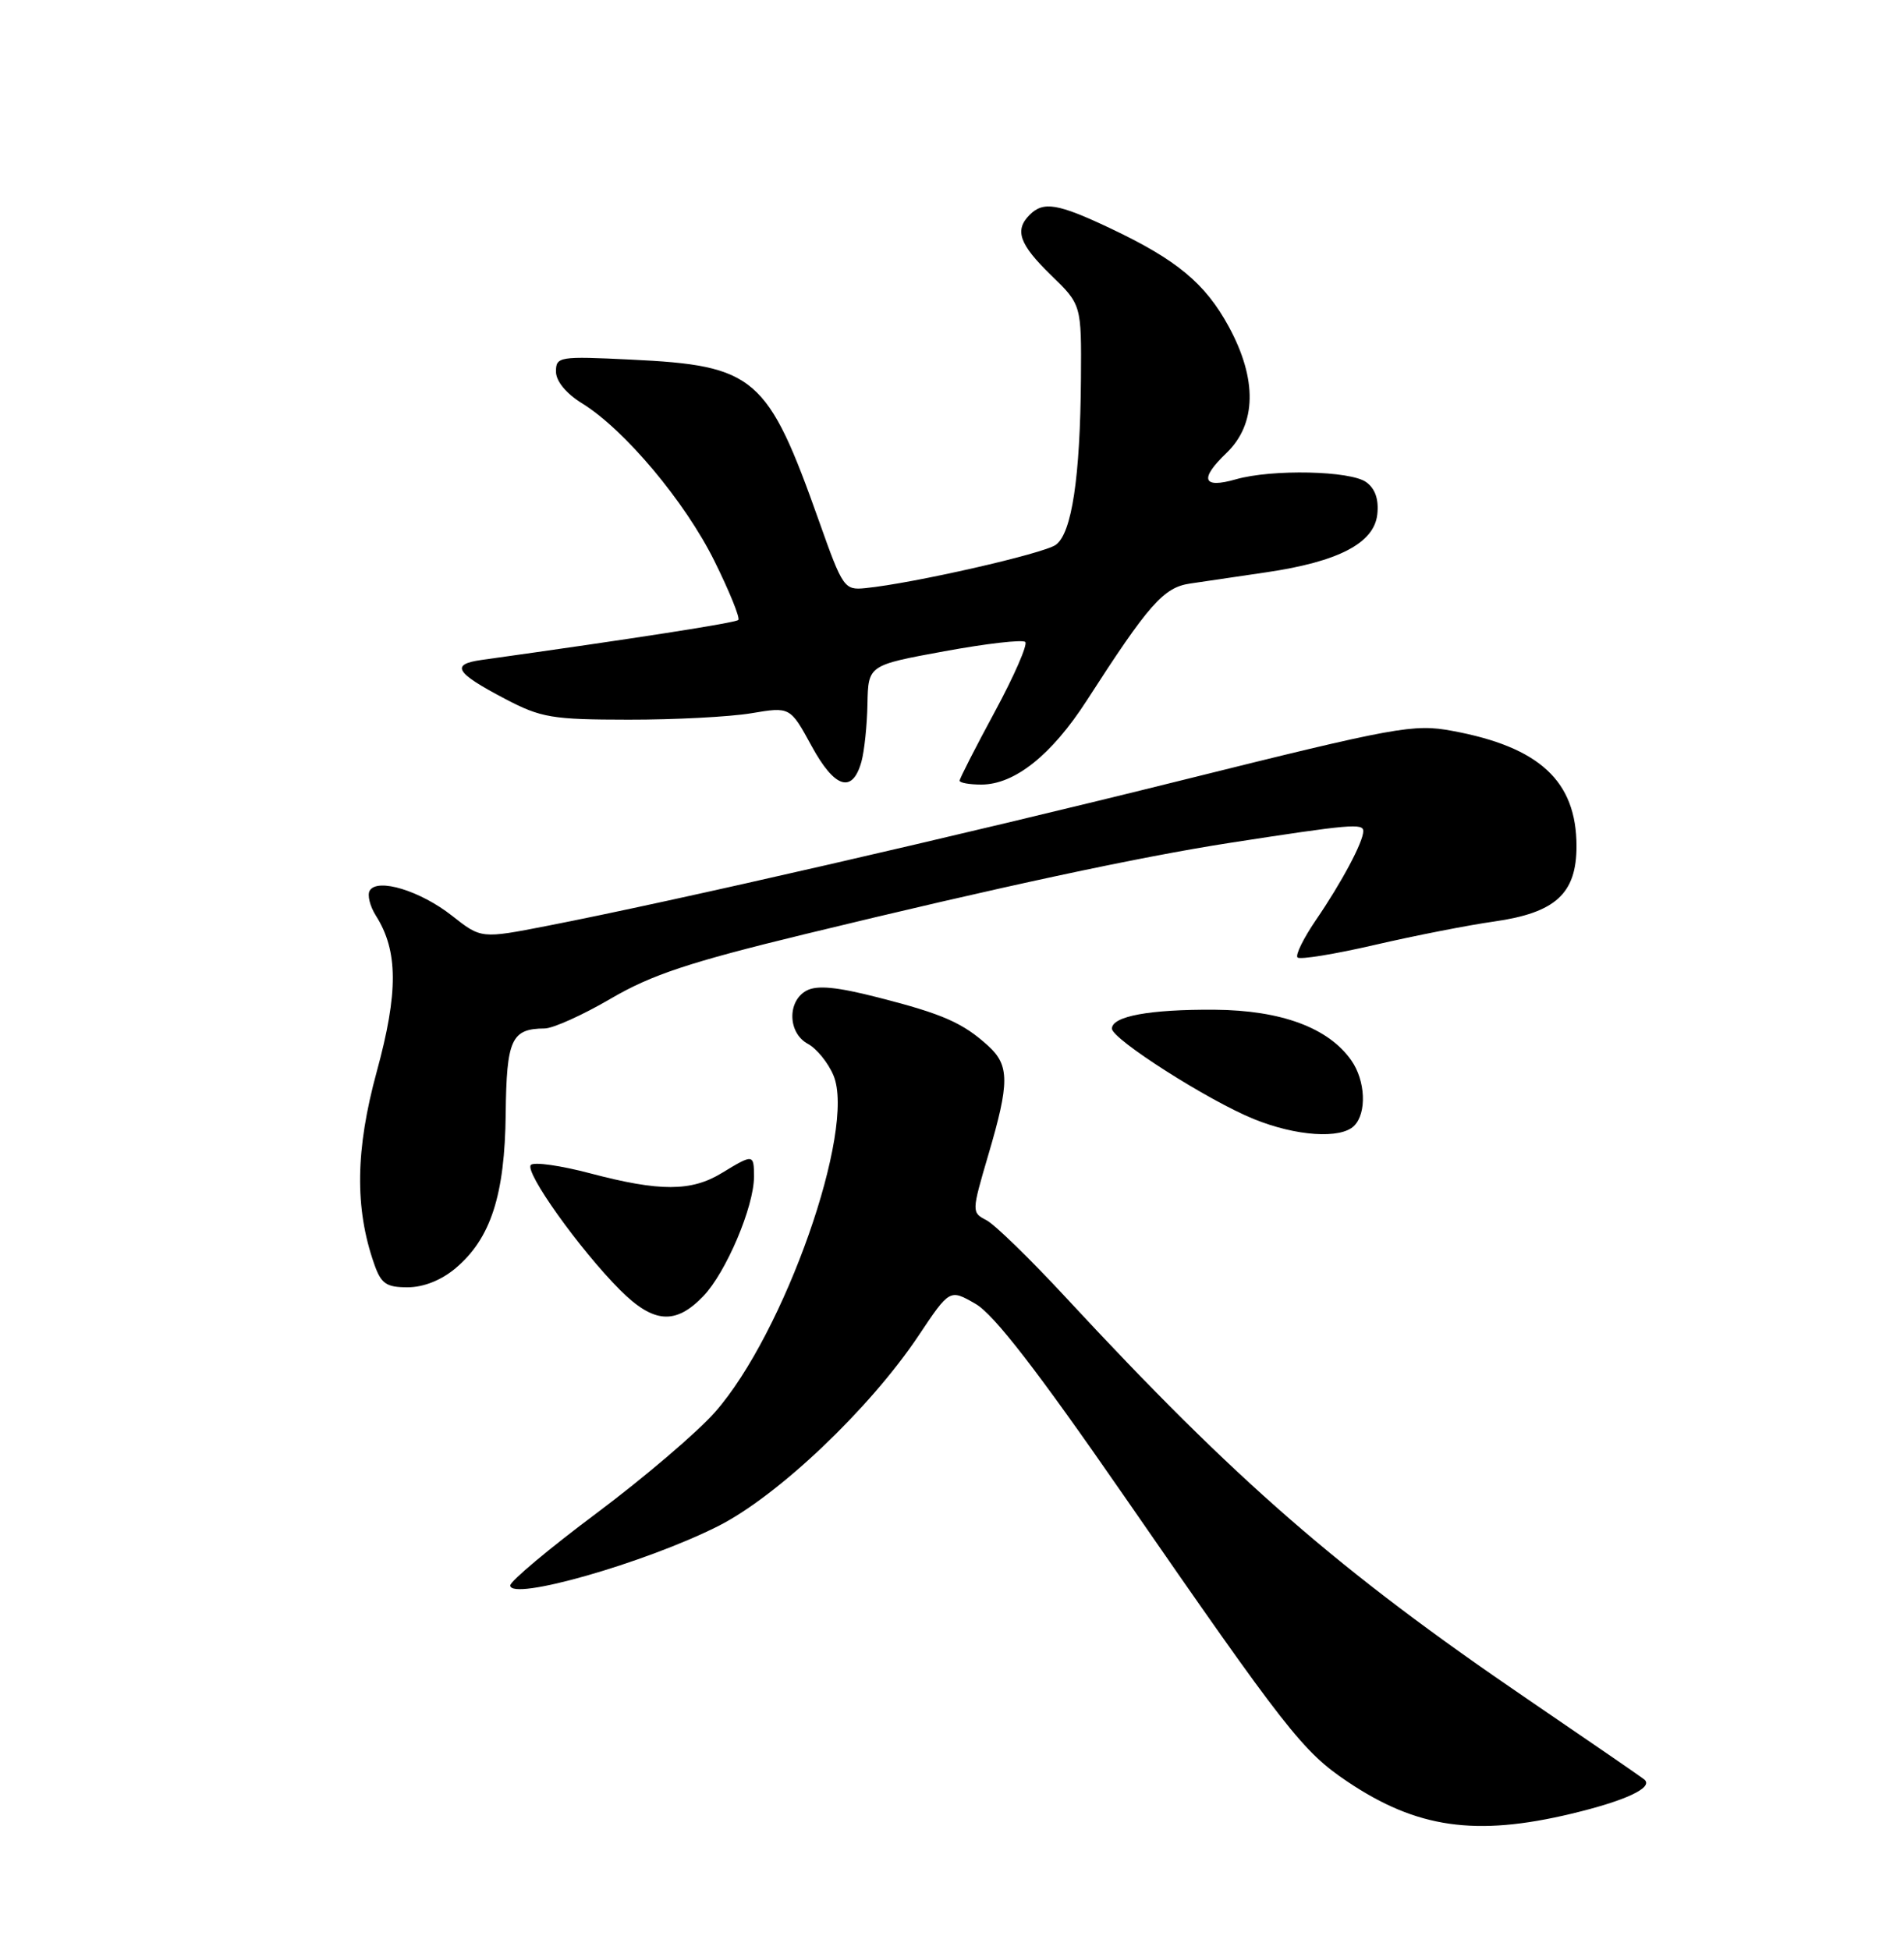 <?xml version="1.0" encoding="UTF-8" standalone="no"?>
<!DOCTYPE svg PUBLIC "-//W3C//DTD SVG 1.1//EN" "http://www.w3.org/Graphics/SVG/1.1/DTD/svg11.dtd" >
<svg xmlns="http://www.w3.org/2000/svg" xmlns:xlink="http://www.w3.org/1999/xlink" version="1.1" viewBox="0 0 250 256">
 <g >
 <path fill="currentColor"
d=" M 206.33 238.11 C 213.42 236.41 217.10 234.70 215.93 233.64 C 215.70 233.42 208.75 228.64 200.50 223.02 C 175.81 206.20 162.27 194.42 139.97 170.36 C 135.31 165.33 130.61 160.75 129.52 160.19 C 127.57 159.18 127.57 159.10 129.77 151.61 C 132.57 142.12 132.56 139.86 129.75 137.30 C 126.44 134.29 123.80 133.12 115.38 130.97 C 109.89 129.56 107.29 129.31 105.90 130.05 C 103.34 131.43 103.44 135.63 106.08 137.04 C 107.23 137.66 108.74 139.52 109.44 141.19 C 112.41 148.26 102.99 175.05 93.89 185.38 C 91.58 188.01 84.59 193.97 78.35 198.64 C 72.11 203.30 67.00 207.58 67.00 208.14 C 67.00 210.24 84.66 205.20 94.28 200.36 C 102.14 196.40 114.19 184.95 120.60 175.36 C 124.70 169.22 124.70 169.22 128.10 171.18 C 130.50 172.56 136.19 179.91 147.50 196.26 C 168.92 227.23 171.05 229.95 176.93 233.90 C 186.02 240.01 193.75 241.12 206.33 238.11 Z  M 92.35 170.16 C 95.34 167.04 99.00 158.41 99.00 154.49 C 99.00 151.49 98.91 151.48 94.77 154.00 C 90.77 156.44 86.63 156.45 77.50 154.04 C 73.65 153.02 70.15 152.52 69.71 152.93 C 68.80 153.79 76.11 164.04 81.43 169.37 C 85.82 173.75 88.70 173.96 92.35 170.16 Z  M 59.81 166.50 C 64.43 162.62 66.29 156.90 66.40 146.21 C 66.51 136.44 67.14 135.05 71.52 135.02 C 72.62 135.01 76.53 133.25 80.20 131.10 C 85.57 127.96 90.53 126.32 105.68 122.64 C 131.29 116.42 149.57 112.50 161.50 110.65 C 177.28 108.21 179.00 108.06 179.00 109.11 C 179.00 110.53 176.18 115.82 172.76 120.82 C 171.14 123.20 170.06 125.39 170.37 125.70 C 170.68 126.01 175.24 125.27 180.51 124.05 C 185.78 122.83 192.82 121.45 196.17 120.98 C 204.25 119.83 207.00 117.32 207.00 111.08 C 206.99 102.55 202.16 98.07 190.68 95.95 C 185.62 95.01 183.37 95.42 155.39 102.38 C 125.74 109.76 88.48 118.31 71.84 121.55 C 63.18 123.24 63.18 123.24 59.34 120.21 C 55.19 116.95 49.59 115.23 48.55 116.91 C 48.20 117.48 48.57 118.97 49.36 120.22 C 52.28 124.82 52.31 130.29 49.47 140.68 C 46.67 150.92 46.56 158.58 49.12 165.90 C 50.03 168.53 50.70 169.00 53.52 169.00 C 55.61 169.00 57.95 168.07 59.81 166.50 Z  M 177.80 147.80 C 179.48 146.12 179.30 141.87 177.43 139.21 C 174.43 134.93 168.24 132.63 159.50 132.56 C 150.97 132.50 146.00 133.41 146.00 135.04 C 146.00 136.42 158.67 144.50 164.63 146.91 C 170.18 149.17 176.04 149.56 177.80 147.80 Z  M 113.11 99.99 C 113.49 98.62 113.85 95.21 113.90 92.42 C 114.00 87.33 114.00 87.33 124.00 85.50 C 129.50 84.49 134.28 83.94 134.62 84.28 C 134.96 84.62 133.16 88.74 130.62 93.44 C 128.08 98.14 126.00 102.21 126.00 102.49 C 126.00 102.77 127.28 103.00 128.85 103.00 C 133.22 103.00 138.07 99.13 142.68 91.99 C 150.83 79.33 152.78 77.12 156.25 76.61 C 158.04 76.34 162.55 75.68 166.29 75.13 C 175.74 73.74 180.41 71.31 180.84 67.55 C 181.06 65.59 180.58 64.16 179.39 63.30 C 177.33 61.79 167.00 61.57 162.26 62.93 C 157.90 64.18 157.45 62.90 161.04 59.47 C 164.99 55.67 165.10 49.80 161.34 42.88 C 158.25 37.20 154.51 34.10 145.78 29.97 C 138.89 26.71 137.00 26.40 135.20 28.20 C 133.18 30.22 133.83 32.07 138.00 36.12 C 142.00 40.00 142.00 40.00 141.93 49.75 C 141.83 62.68 140.73 70.00 138.64 71.52 C 137.06 72.68 119.88 76.59 113.63 77.21 C 110.86 77.49 110.65 77.19 107.57 68.50 C 100.79 49.39 99.18 47.99 82.84 47.21 C 73.43 46.75 73.00 46.82 73.00 48.78 C 73.00 50.04 74.33 51.66 76.44 52.96 C 82.02 56.41 89.95 65.86 93.81 73.66 C 95.79 77.66 97.20 81.14 96.94 81.39 C 96.57 81.77 83.19 83.85 63.22 86.64 C 59.11 87.22 59.78 88.32 66.32 91.75 C 71.04 94.23 72.49 94.47 82.50 94.48 C 88.55 94.49 95.81 94.11 98.63 93.64 C 103.75 92.78 103.75 92.78 106.56 97.93 C 109.59 103.50 111.93 104.23 113.11 99.99 Z "/>
</g>
</svg>